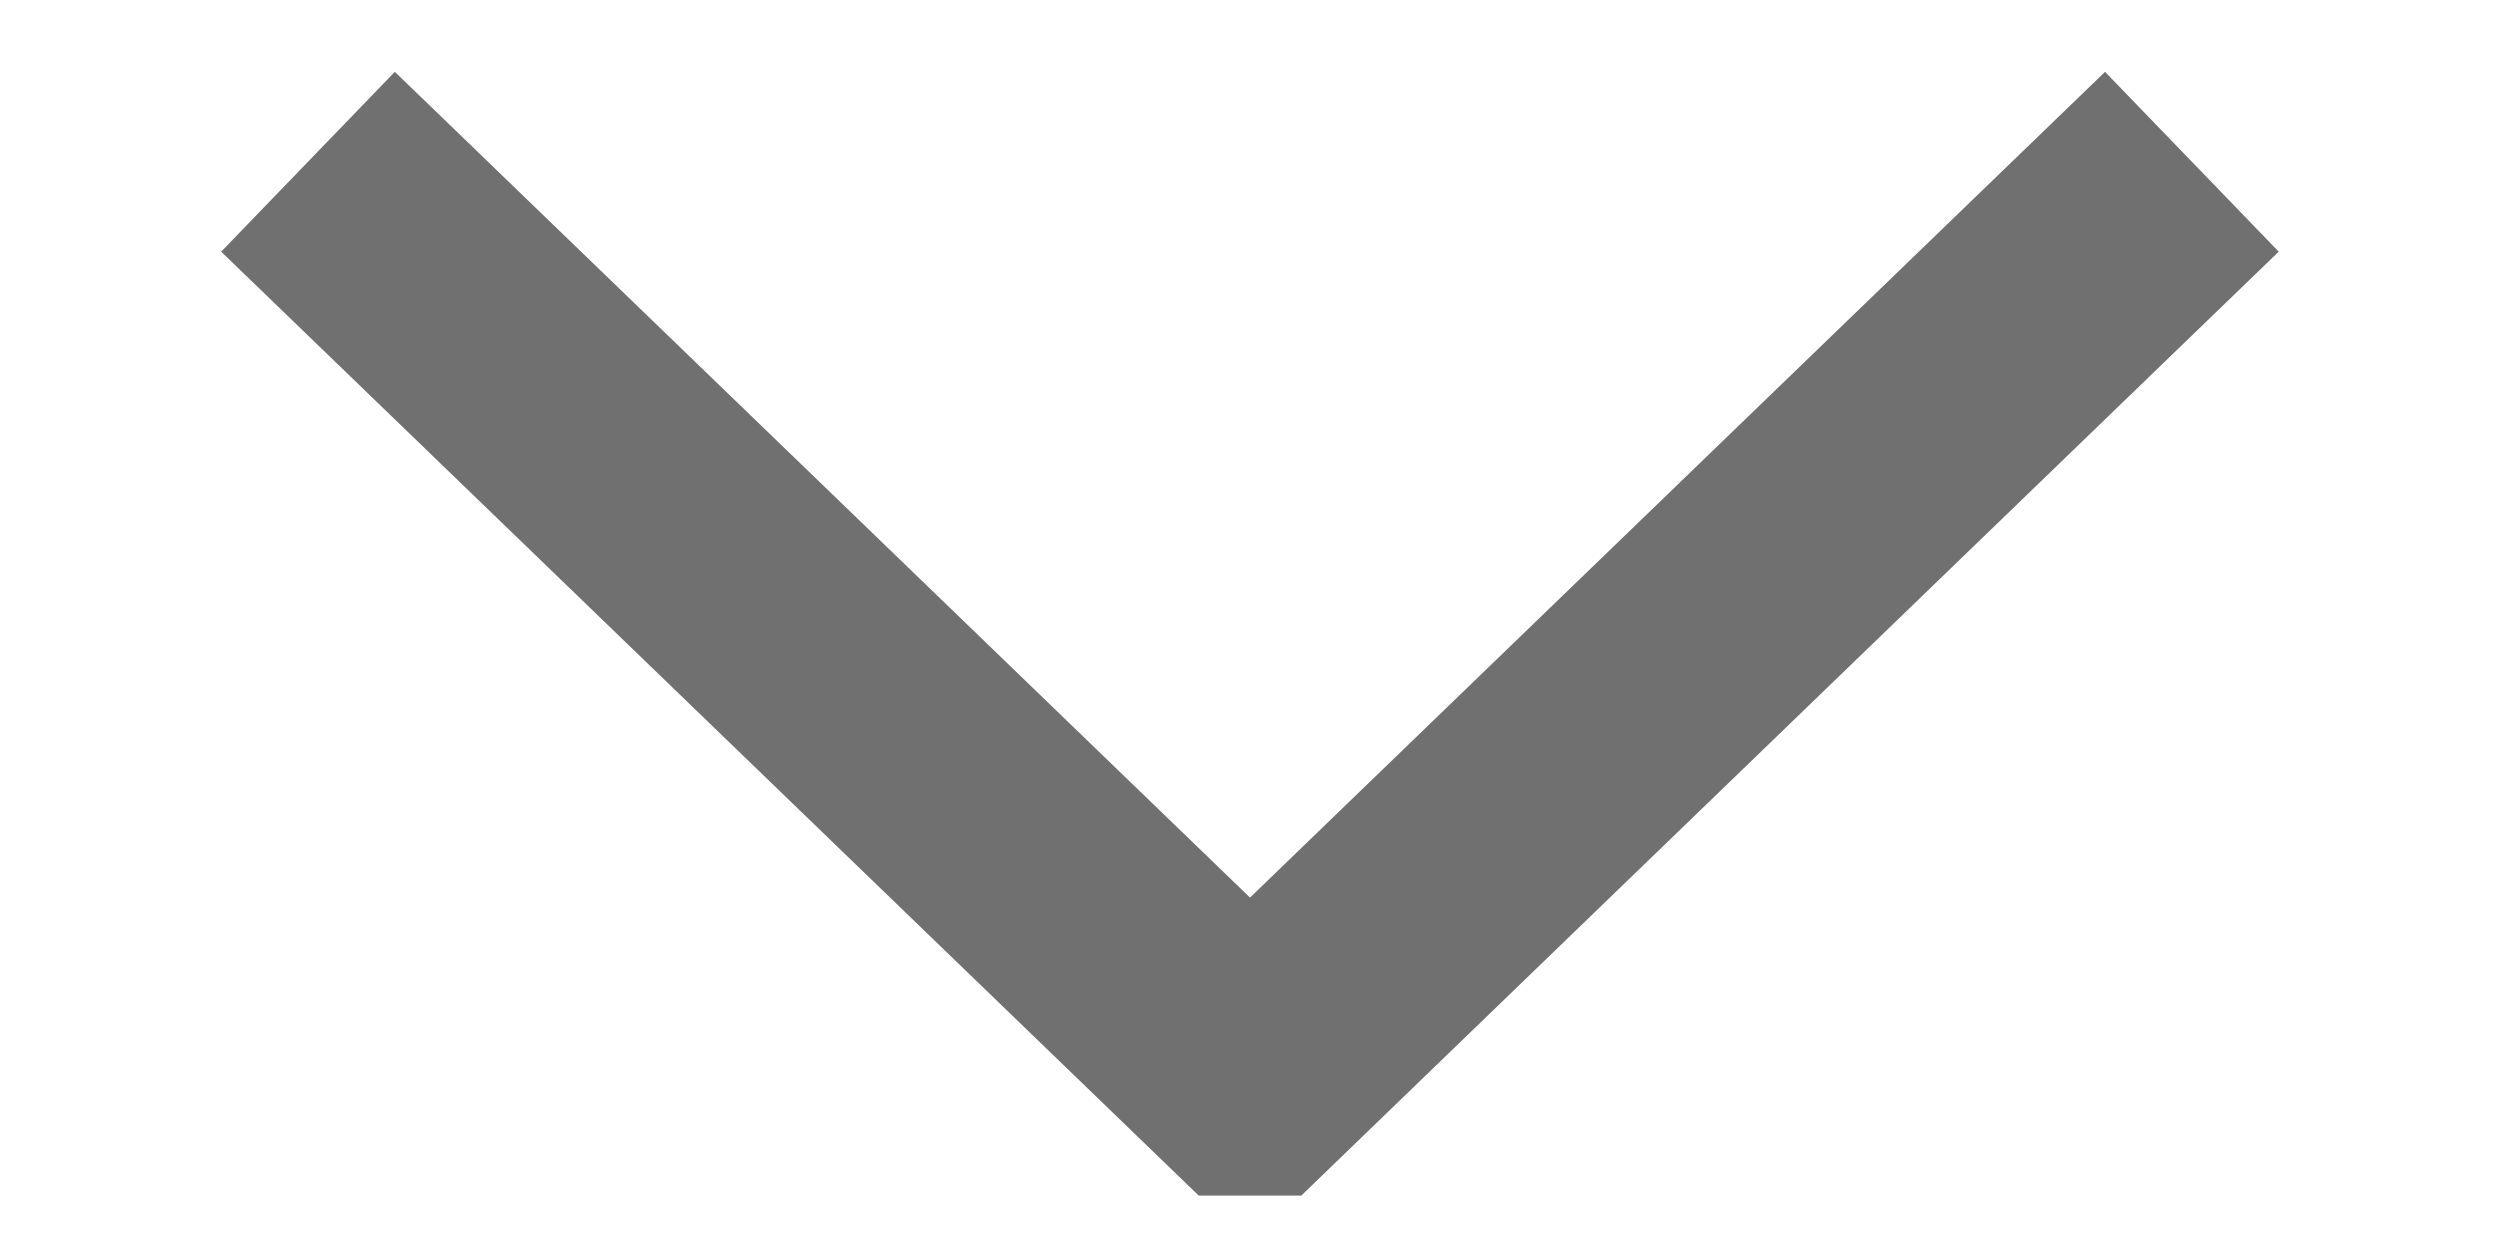 <?xml version="1.0" encoding="utf-8"?>
<!-- Generator: Adobe Illustrator 16.0.0, SVG Export Plug-In . SVG Version: 6.00 Build 0)  -->
<!DOCTYPE svg PUBLIC "-//W3C//DTD SVG 1.1//EN" "http://www.w3.org/Graphics/SVG/1.1/DTD/svg11.dtd">
<svg version="1.1" id="レイヤー_1" xmlns="http://www.w3.org/2000/svg" xmlns:xlink="http://www.w3.org/1999/xlink" x="0px"
	 y="0px" width="20px" height="10px" viewBox="585.275 415.945 20 10" enable-background="new 585.275 415.945 20 10"
	 xml:space="preserve">
<polyline fill="none" stroke="#717071" stroke-width="2" stroke-miterlimit="10" points="602.81,417.239 595.281,424.51 
	595.269,424.51 587.739,417.239 "/>
</svg>
